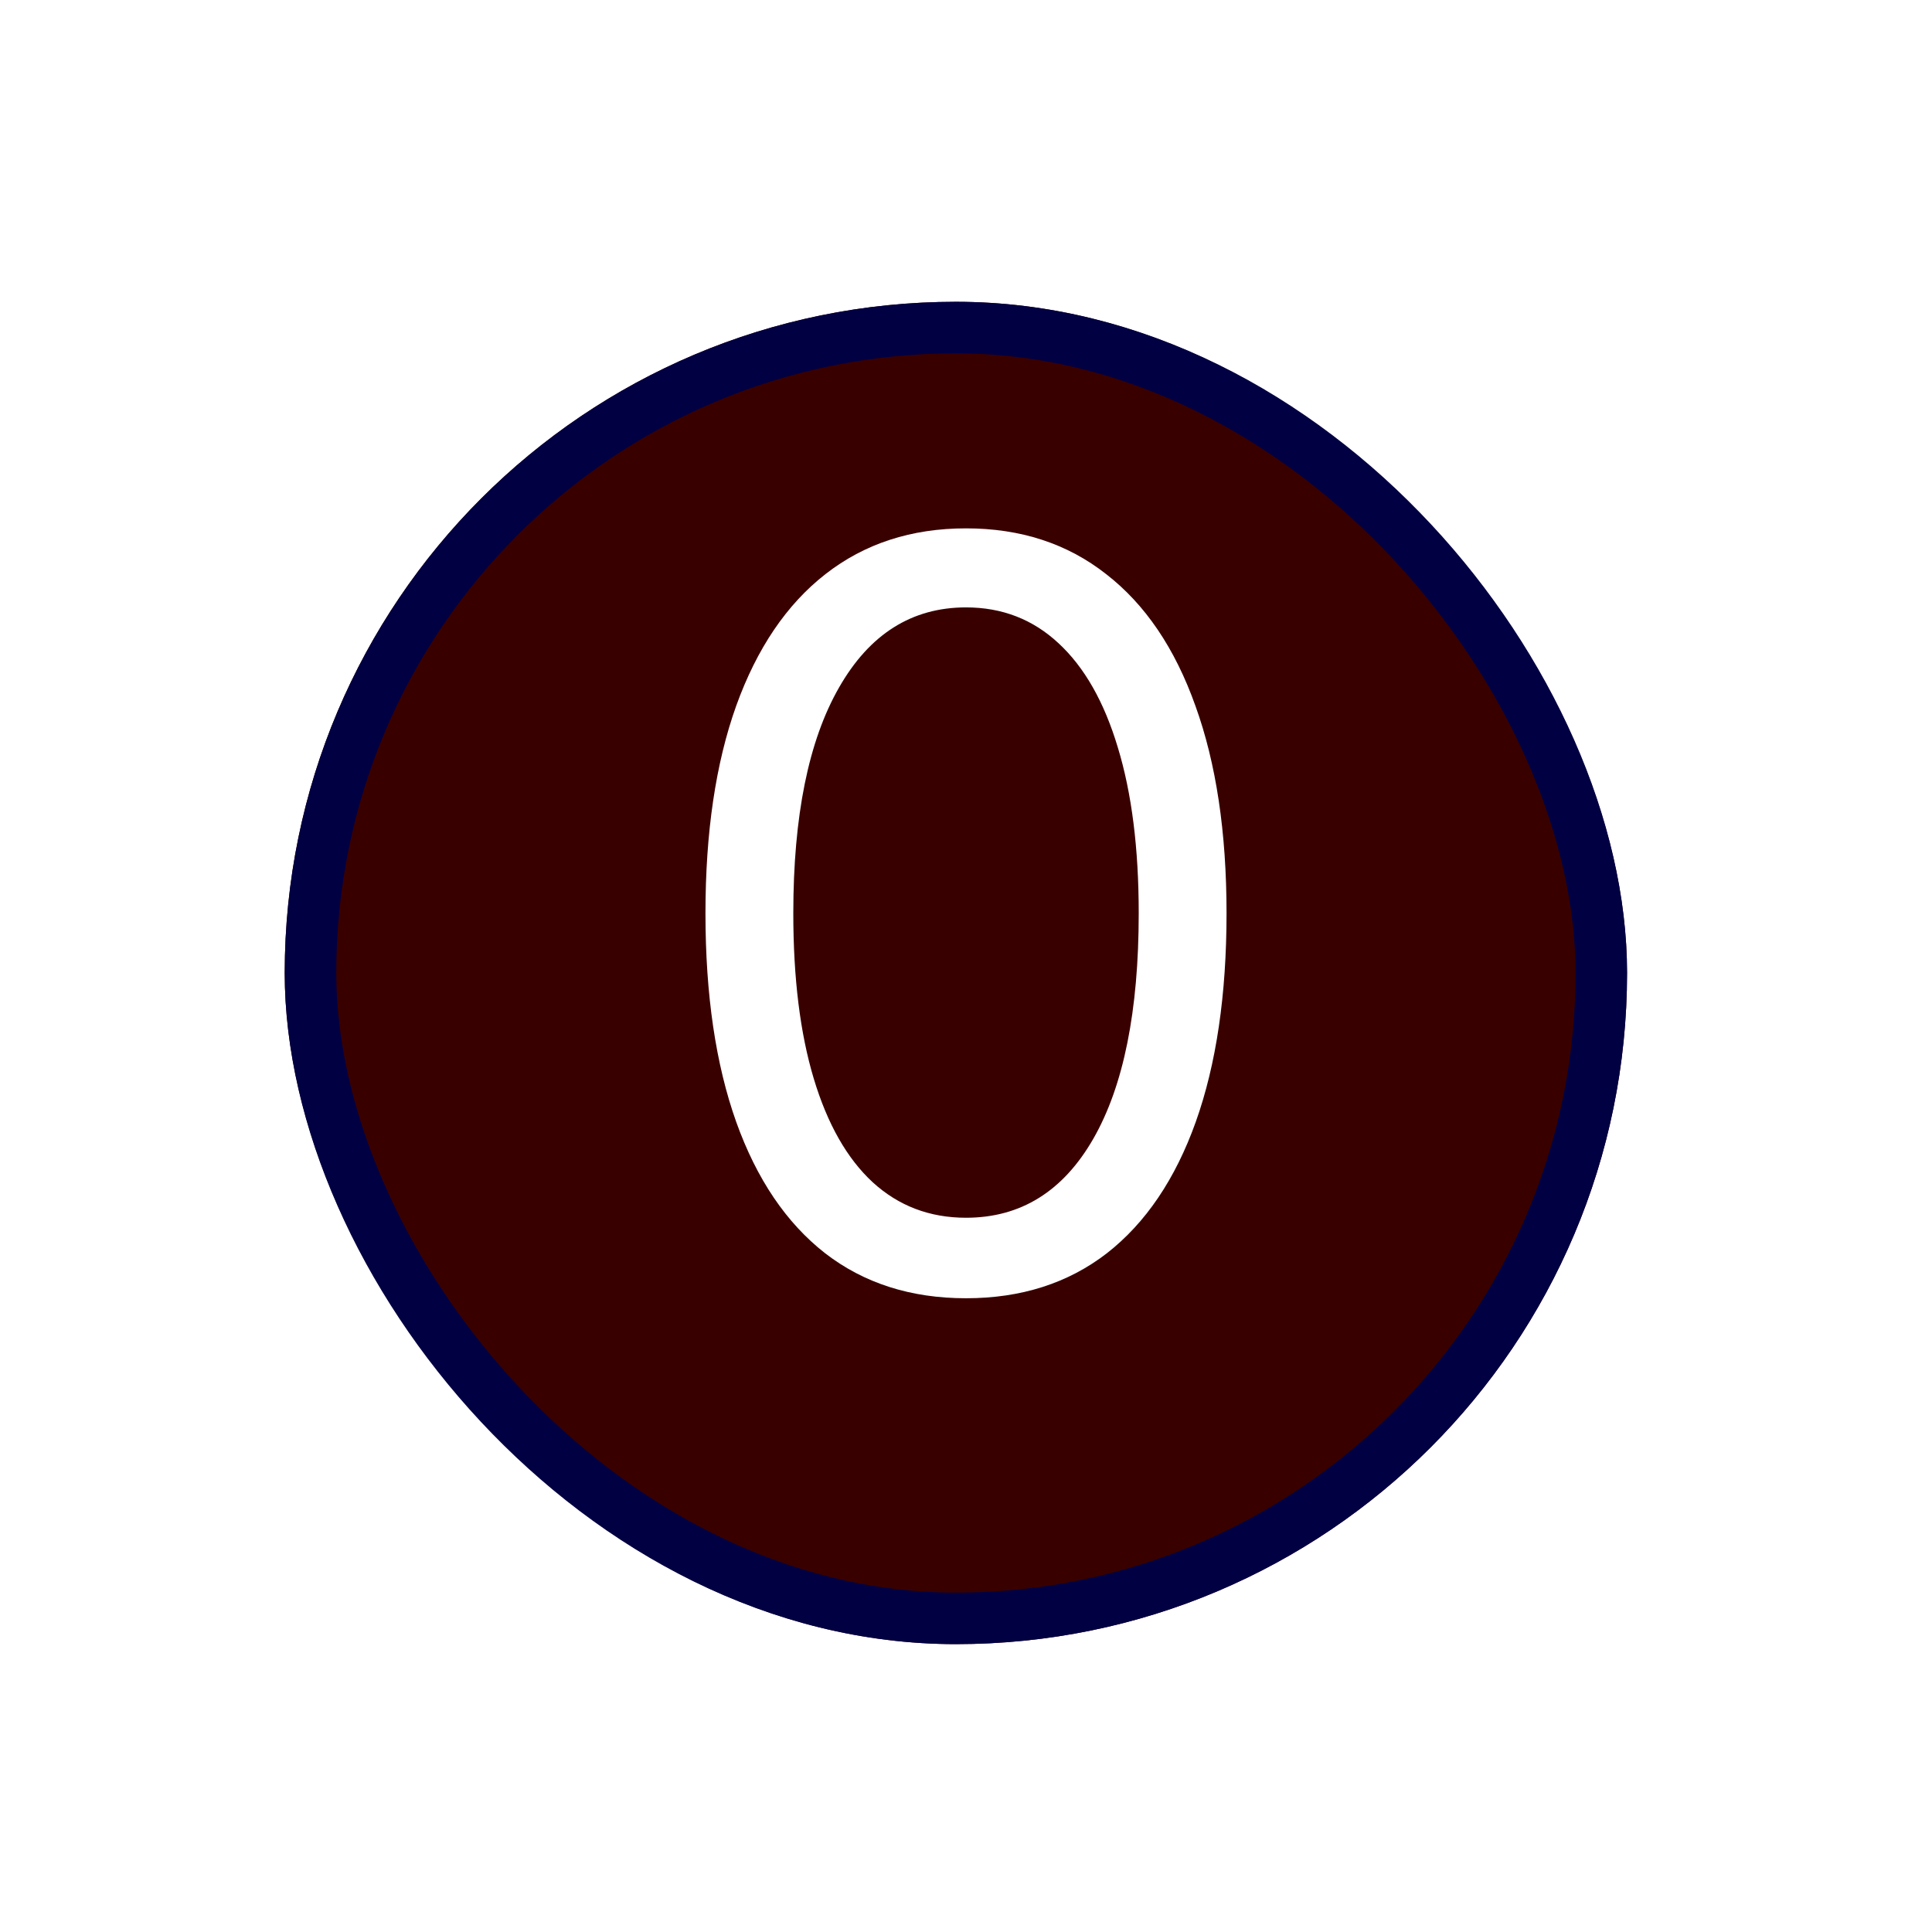 <svg width="75" height="75" viewBox="0 0 75 75" fill="none" xmlns="http://www.w3.org/2000/svg">
<g filter="url(#filter0_d_3_100)">
<rect x="11.053" y="7.716" width="52.109" height="52.109" rx="26.055" fill="#390000"/>
<rect x="12.053" y="8.716" width="50.109" height="50.109" rx="25.055" stroke="#010042" stroke-width="2"/>
</g>
<path d="M37.5 50.398C35.36 50.398 33.537 49.815 32.031 48.651C30.526 47.476 29.375 45.776 28.579 43.551C27.784 41.316 27.386 38.617 27.386 35.455C27.386 32.311 27.784 29.626 28.579 27.401C29.384 25.166 30.54 23.461 32.045 22.287C33.561 21.103 35.379 20.511 37.5 20.511C39.621 20.511 41.435 21.103 42.94 22.287C44.456 23.461 45.611 25.166 46.406 27.401C47.211 29.626 47.614 32.311 47.614 35.455C47.614 38.617 47.216 41.316 46.42 43.551C45.625 45.776 44.474 47.476 42.969 48.651C41.463 49.815 39.64 50.398 37.5 50.398ZM37.5 47.273C39.621 47.273 41.269 46.25 42.443 44.205C43.617 42.159 44.205 39.242 44.205 35.455C44.205 32.936 43.935 30.791 43.395 29.02C42.865 27.249 42.097 25.9 41.094 24.972C40.099 24.044 38.901 23.579 37.5 23.579C35.398 23.579 33.755 24.616 32.571 26.69C31.387 28.755 30.796 31.676 30.796 35.455C30.796 37.974 31.061 40.114 31.591 41.875C32.121 43.636 32.883 44.976 33.878 45.895C34.882 46.813 36.089 47.273 37.5 47.273Z" fill="white"/>
<defs>
<filter id="filter0_d_3_100" x="0.053" y="0.716" width="74.109" height="74.109" filterUnits="userSpaceOnUse" color-interpolation-filters="sRGB">
<feFlood flood-opacity="0" result="BackgroundImageFix"/>
<feColorMatrix in="SourceAlpha" type="matrix" values="0 0 0 0 0 0 0 0 0 0 0 0 0 0 0 0 0 0 127 0" result="hardAlpha"/>
<feMorphology radius="1" operator="dilate" in="SourceAlpha" result="effect1_dropShadow_3_100"/>
<feOffset dy="4"/>
<feGaussianBlur stdDeviation="5"/>
<feComposite in2="hardAlpha" operator="out"/>
<feColorMatrix type="matrix" values="0 0 0 0 1 0 0 0 0 1 0 0 0 0 1 0 0 0 0.37 0"/>
<feBlend mode="normal" in2="BackgroundImageFix" result="effect1_dropShadow_3_100"/>
<feBlend mode="normal" in="SourceGraphic" in2="effect1_dropShadow_3_100" result="shape"/>
</filter>
</defs>
</svg>
